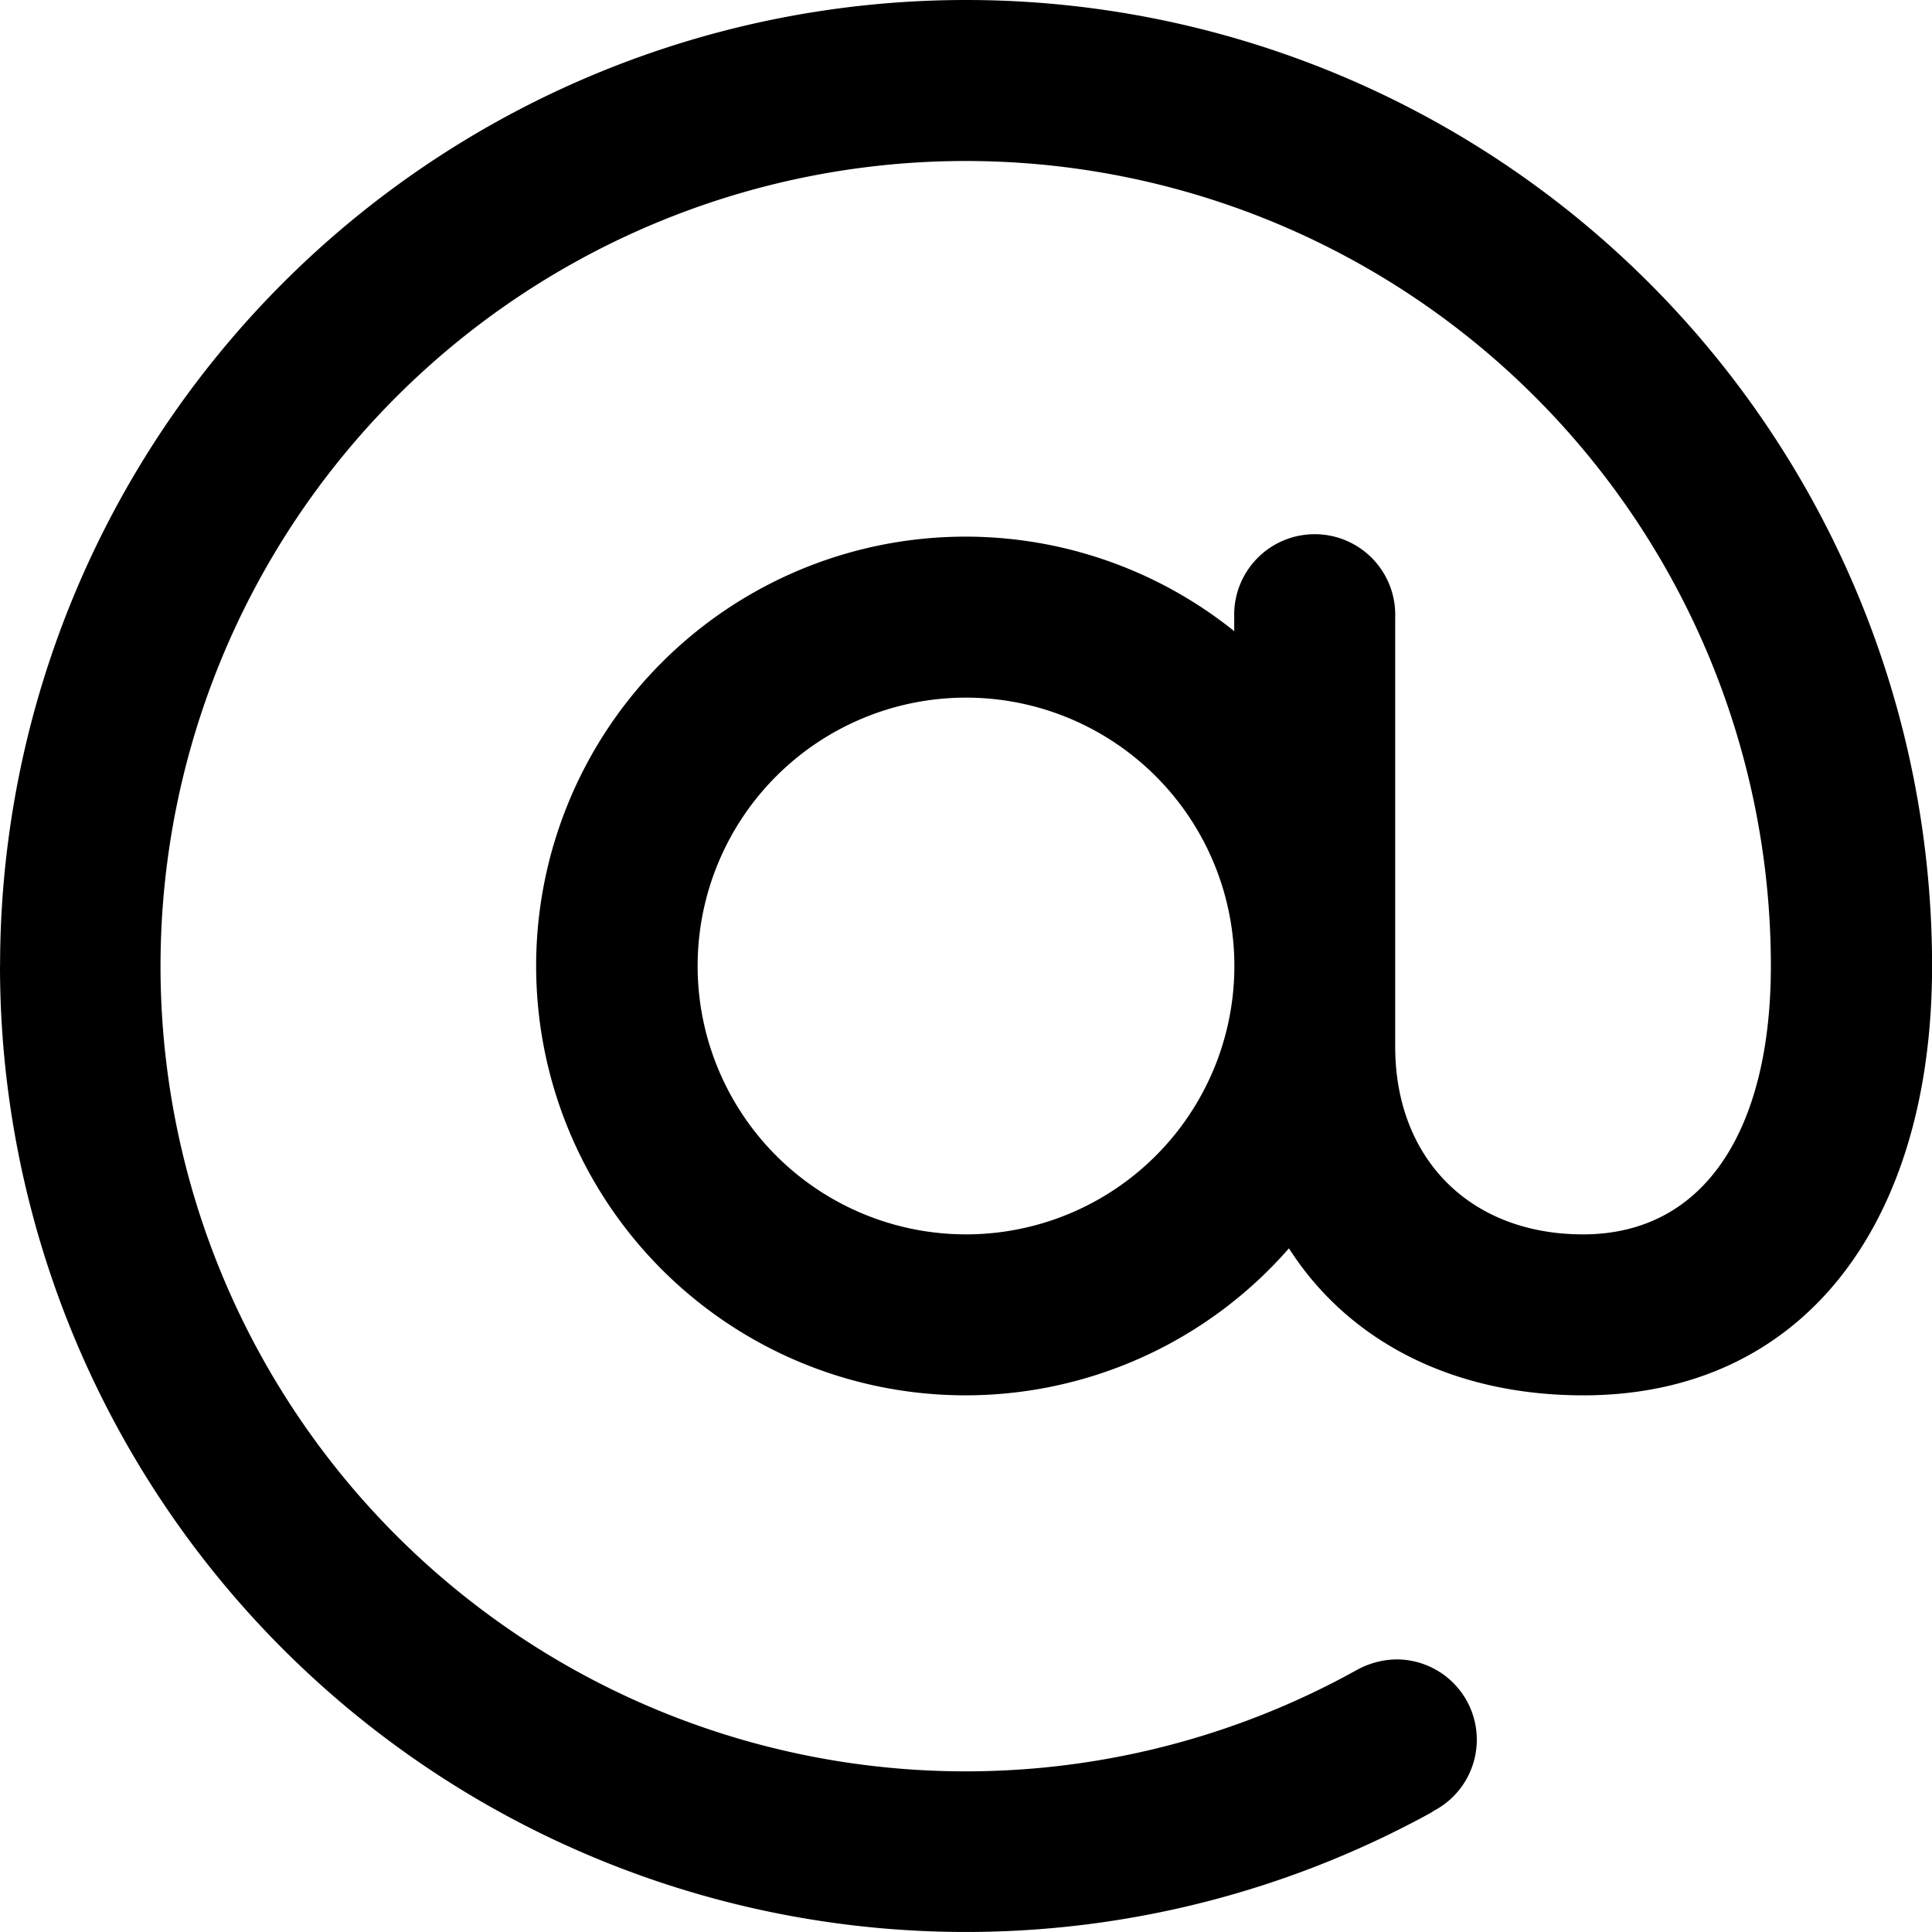 <svg viewBox="0 0 256 256">
  <path fill="currentColor" d="M1,128.86A128,128,0,0,0,190.58,241.07l.43-.28a10.64,10.64,0,0,0-5-20.05,11.2,11.2,0,0,0-5.26,1.42,106.69,106.69,0,1,1,54.9-93.3c0,21.33-8.53,35.56-24.89,35.56-14.93,0-24.89-10-24.89-24.89V82.64a10.67,10.67,0,1,0-21.33,0v1.85a56.89,56.89,0,1,0,7.25,81.78c7.82,12.23,21.62,19.48,39,19.48,29.16,0,46.22-22.76,46.22-56.89a128,128,0,1,0-256,0Zm92.44,0A35.56,35.56,0,1,1,129,164.42,35.57,35.57,0,0,1,93.44,128.86Z" transform="translate(-1 -0.86)"/>
</svg>

